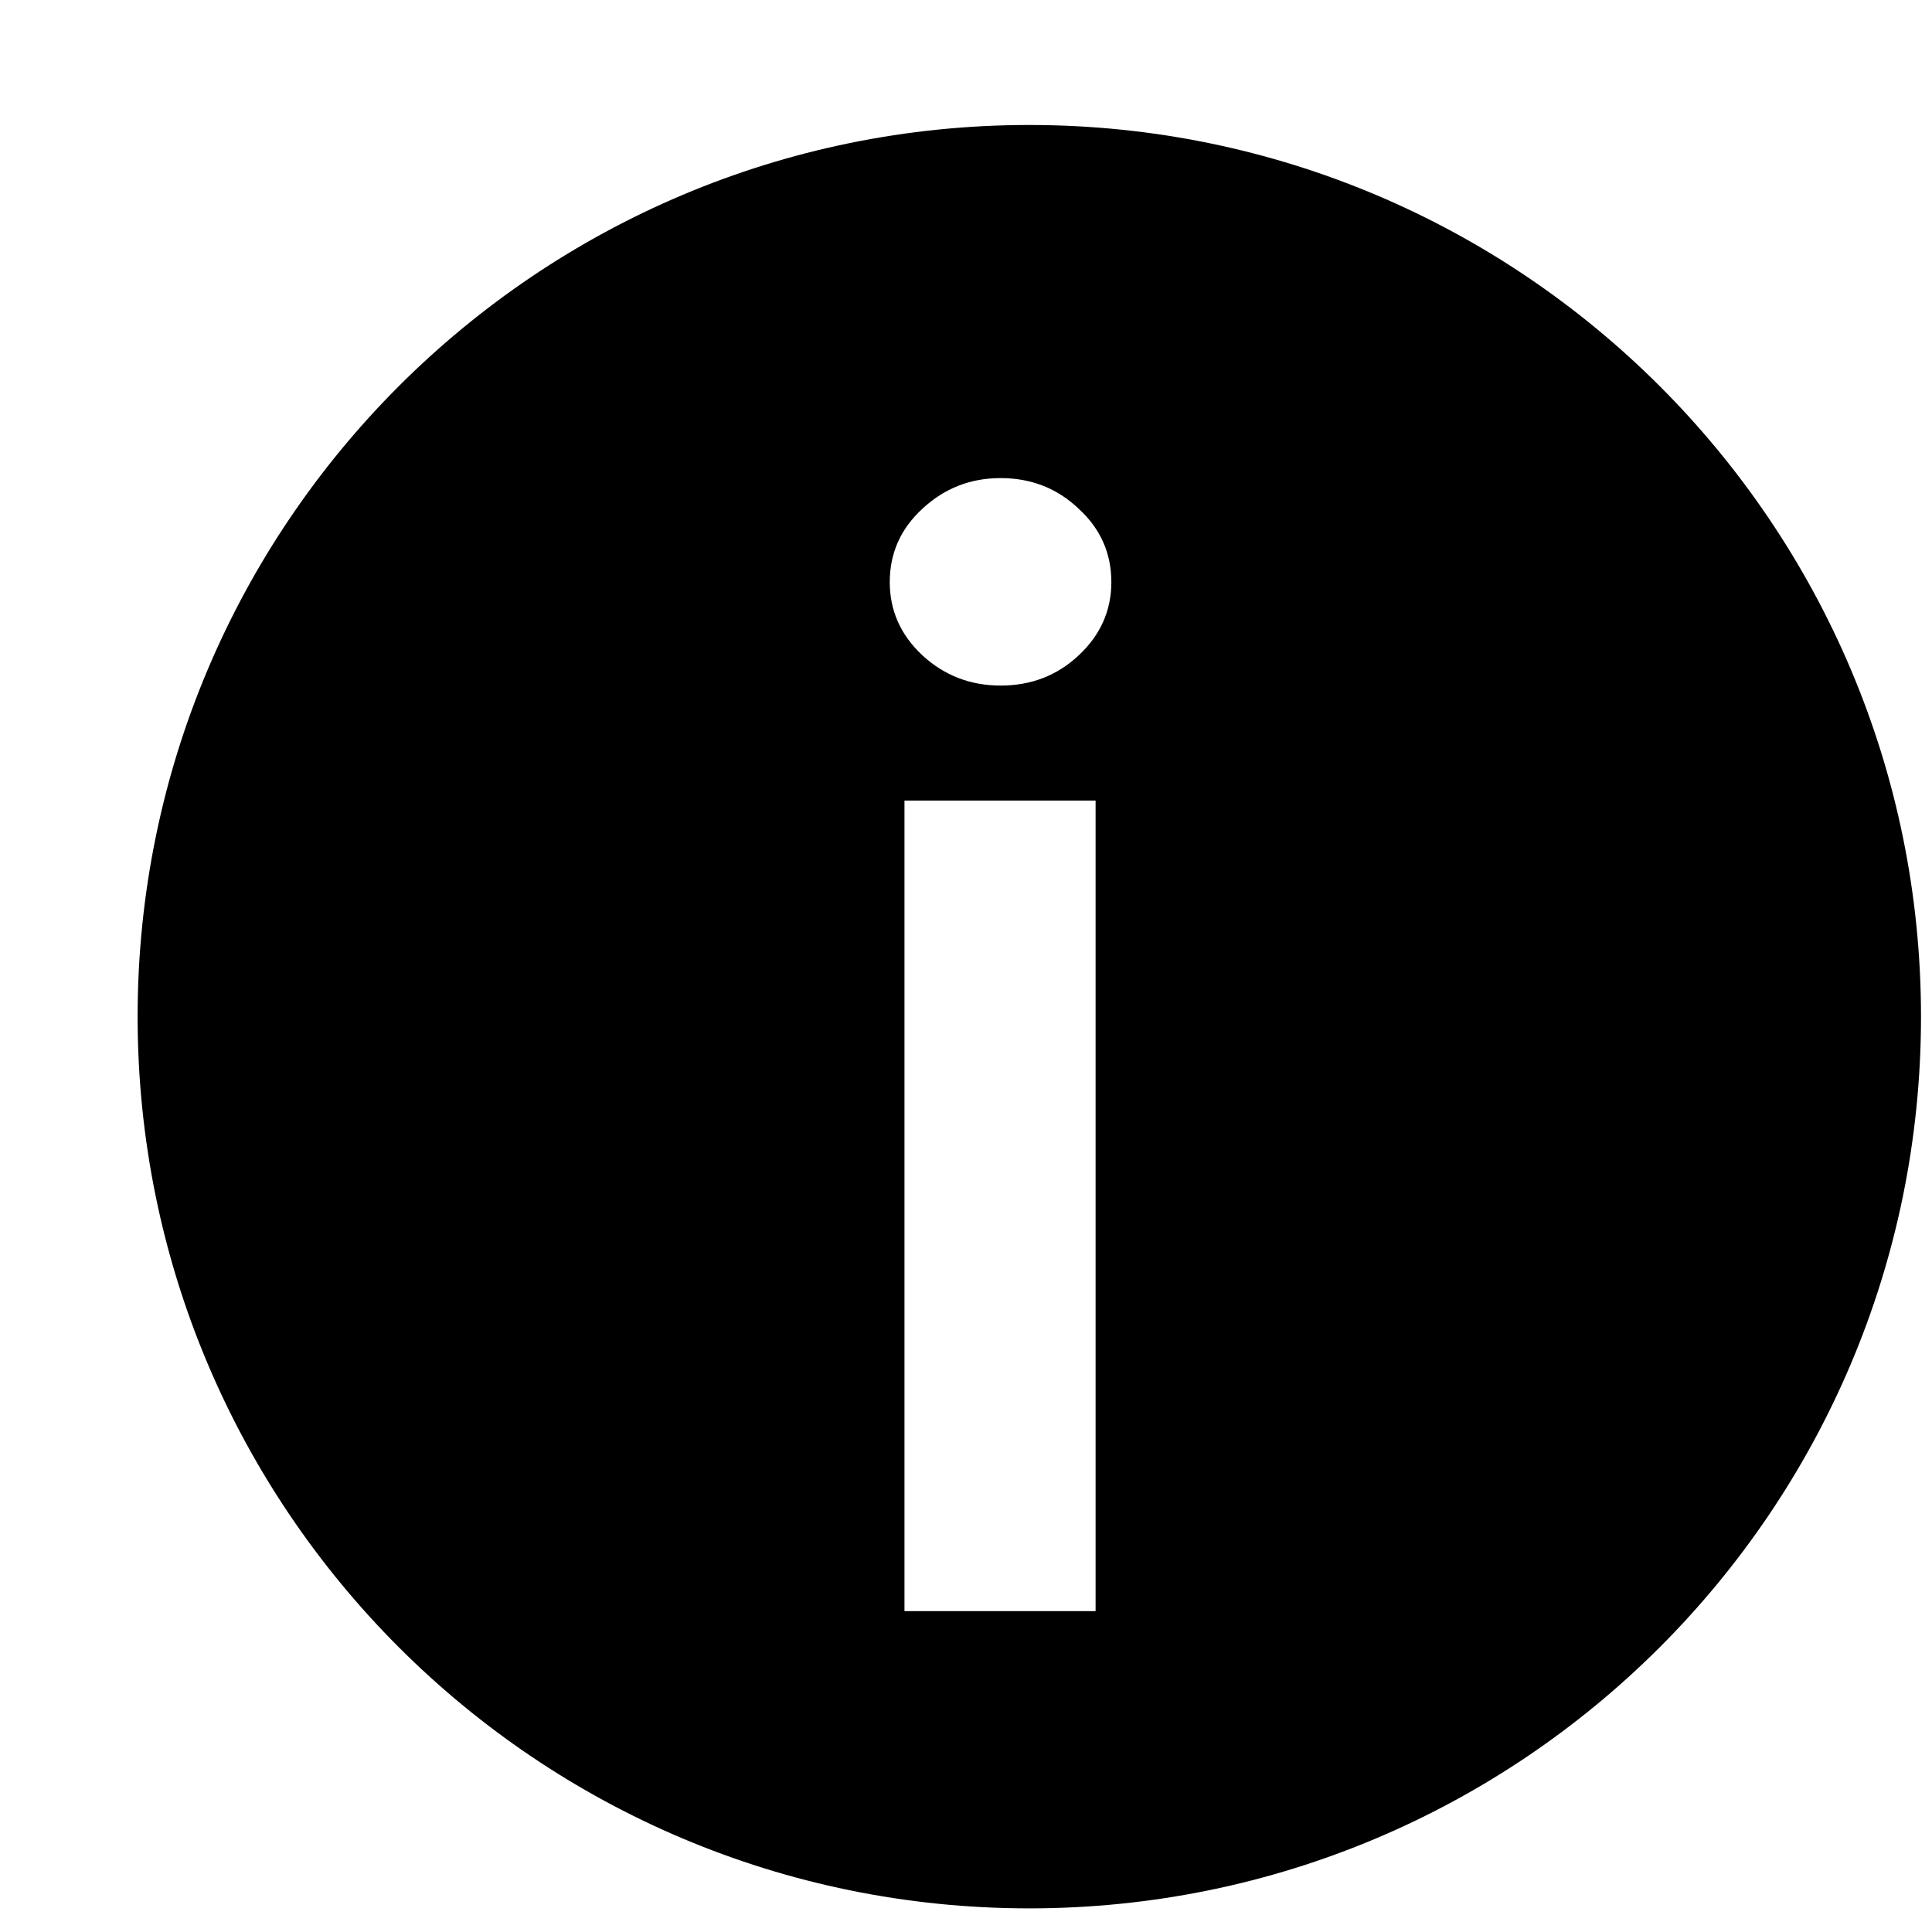 <svg width="13" height="13" viewBox="0 0 13 13" fill="none" xmlns="http://www.w3.org/2000/svg">
<path fill="currentColor" fill-rule="evenodd" clip-rule="evenodd" d="M12.926 6.841C12.926 10.155 10.239 12.841 6.926 12.841C3.612 12.841 0.926 10.155 0.926 6.841C0.926 3.528 3.612 0.841 6.926 0.841C10.239 0.841 12.926 3.528 12.926 6.841ZM6.086 5.387V10.841H7.372V5.387H6.086ZM6.207 4.41C6.354 4.545 6.529 4.613 6.733 4.613C6.939 4.613 7.114 4.545 7.258 4.41C7.405 4.273 7.478 4.108 7.478 3.917C7.478 3.722 7.405 3.558 7.258 3.423C7.114 3.286 6.939 3.217 6.733 3.217C6.529 3.217 6.354 3.286 6.207 3.423C6.06 3.558 5.987 3.722 5.987 3.917C5.987 4.108 6.06 4.273 6.207 4.41Z" />
</svg>
